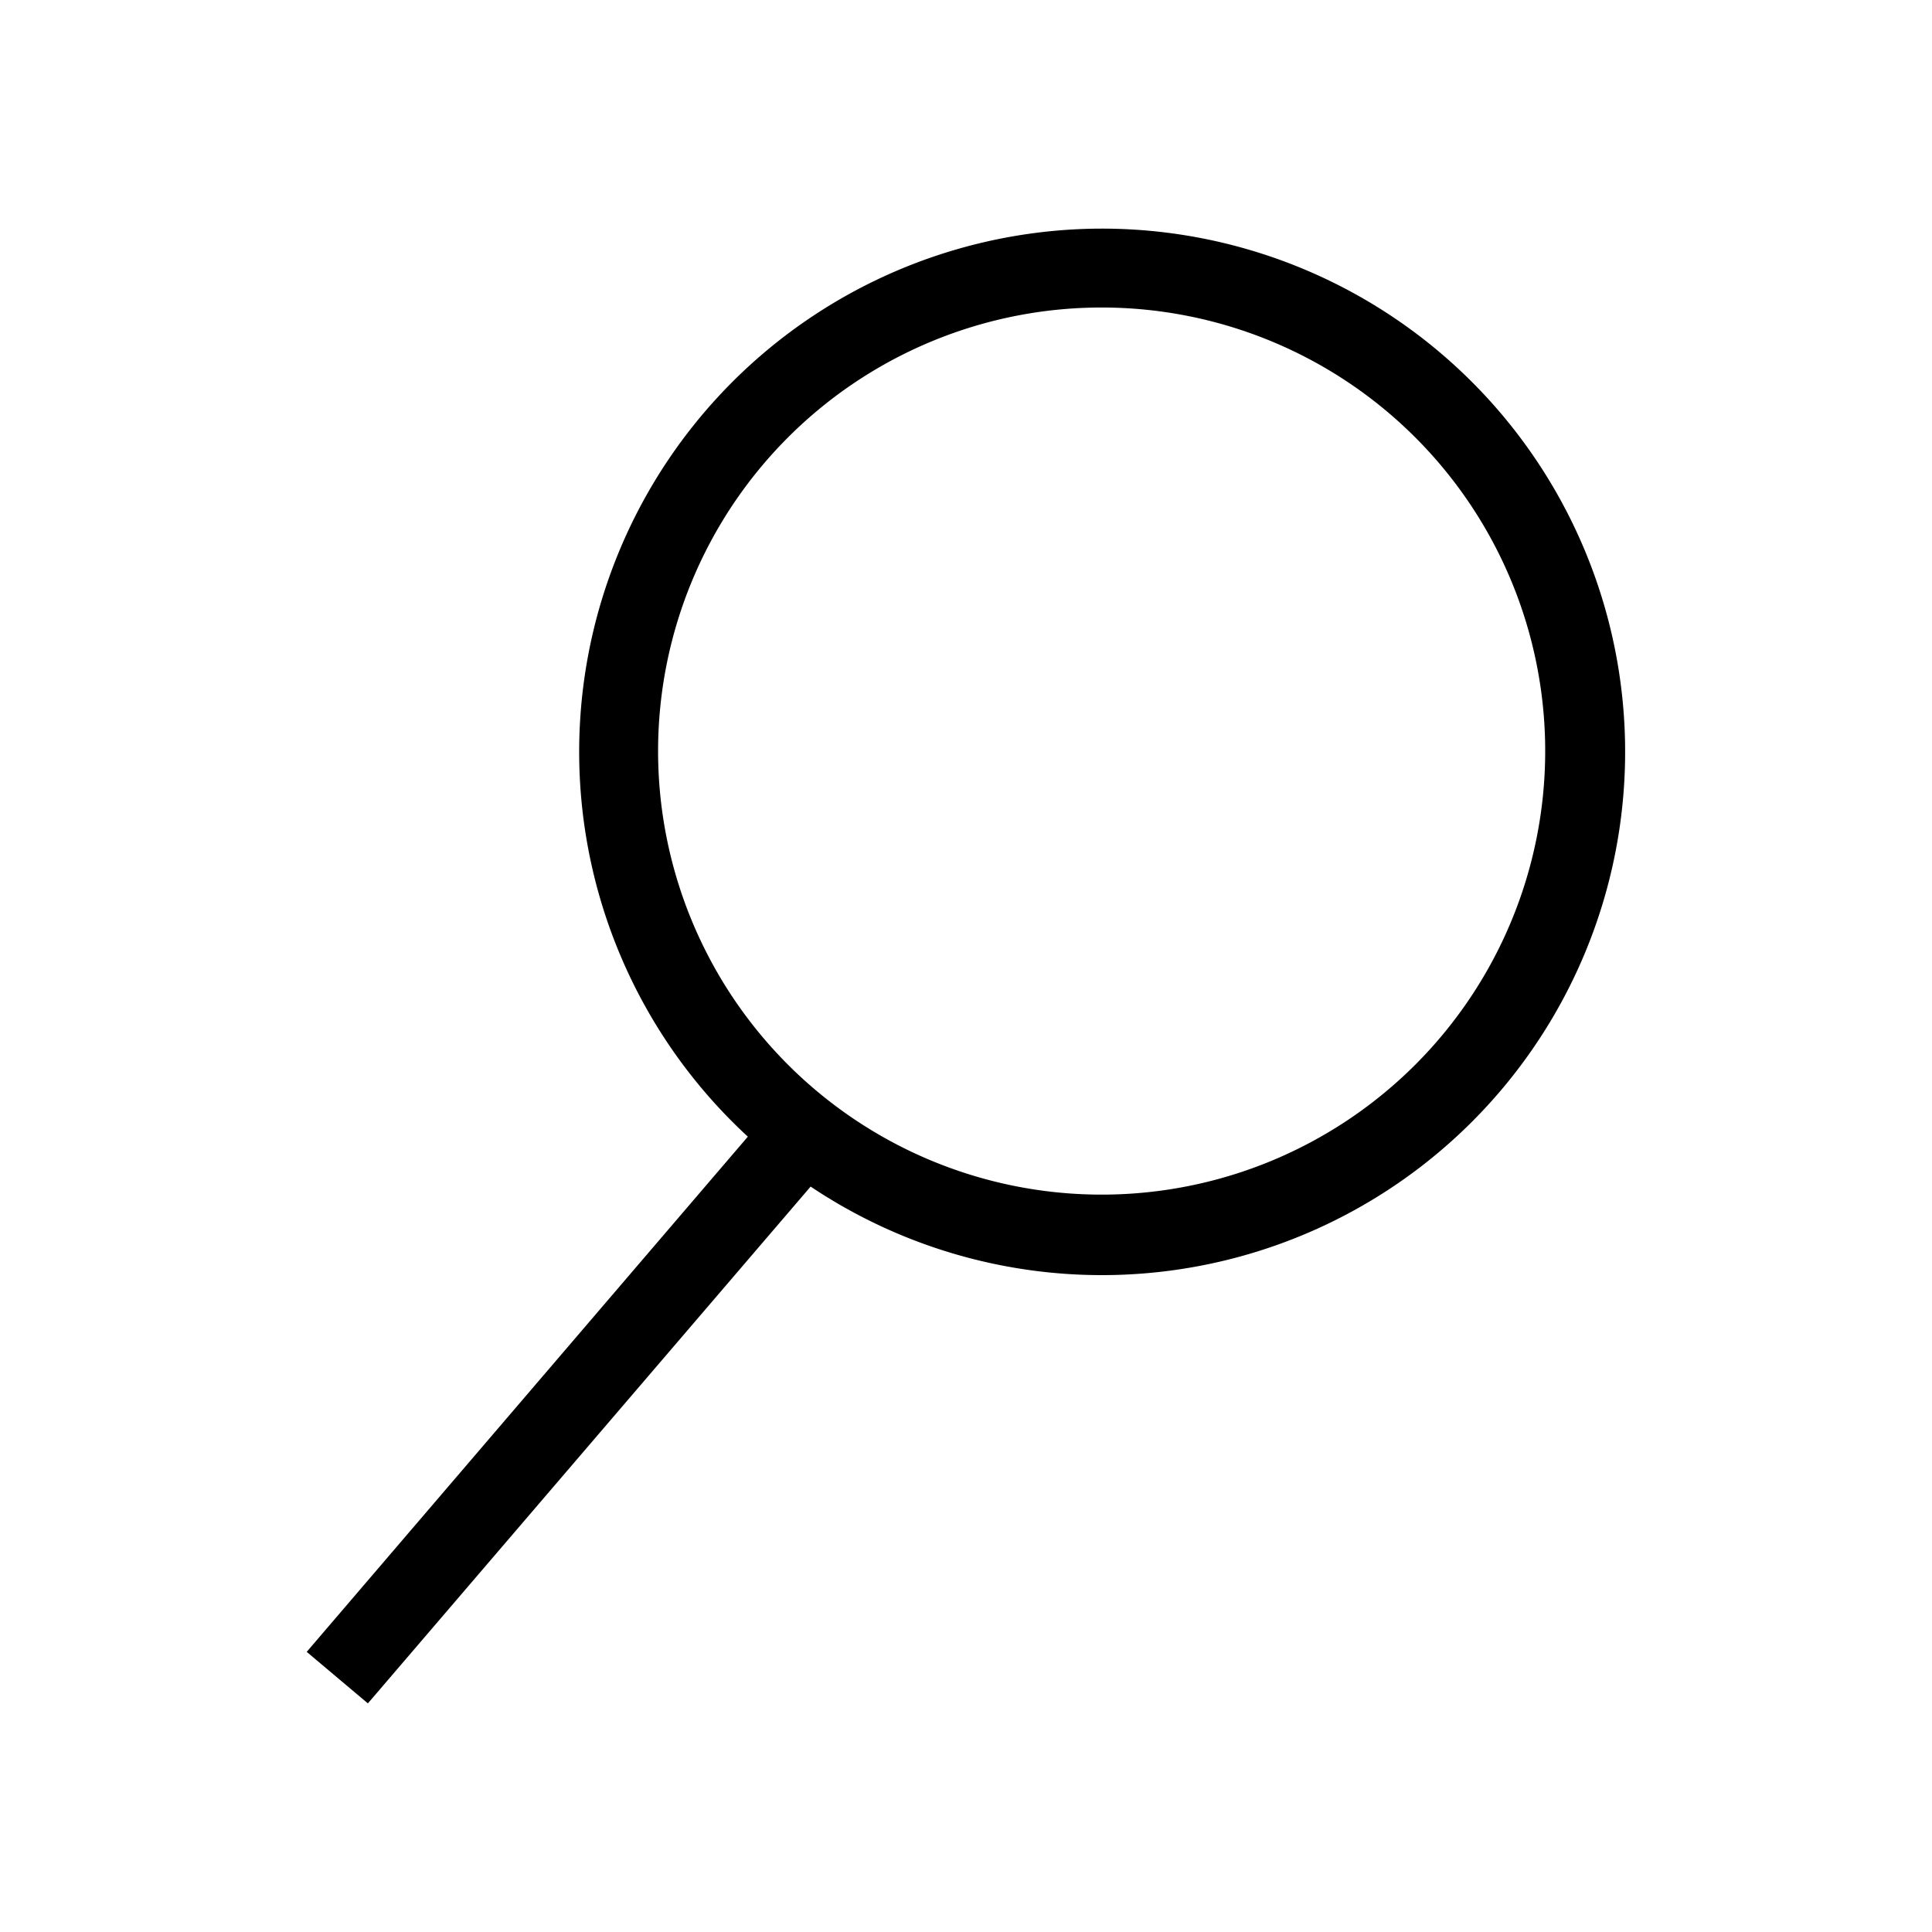 <svg xmlns="http://www.w3.org/2000/svg" viewBox="0 0 24 24" width="100%" height="100%"><path d="M13.69 2.84a6.5 6.5 0 0 0-4.4 11.28l-5.48 6.4.76.64 5.5-6.42a6.5 6.5 0 1 0 3.61-11.9m0 12a5.5 5.5 0 1 1 .01-11.02 5.5 5.5 0 0 1-.01 11.02"/></svg>